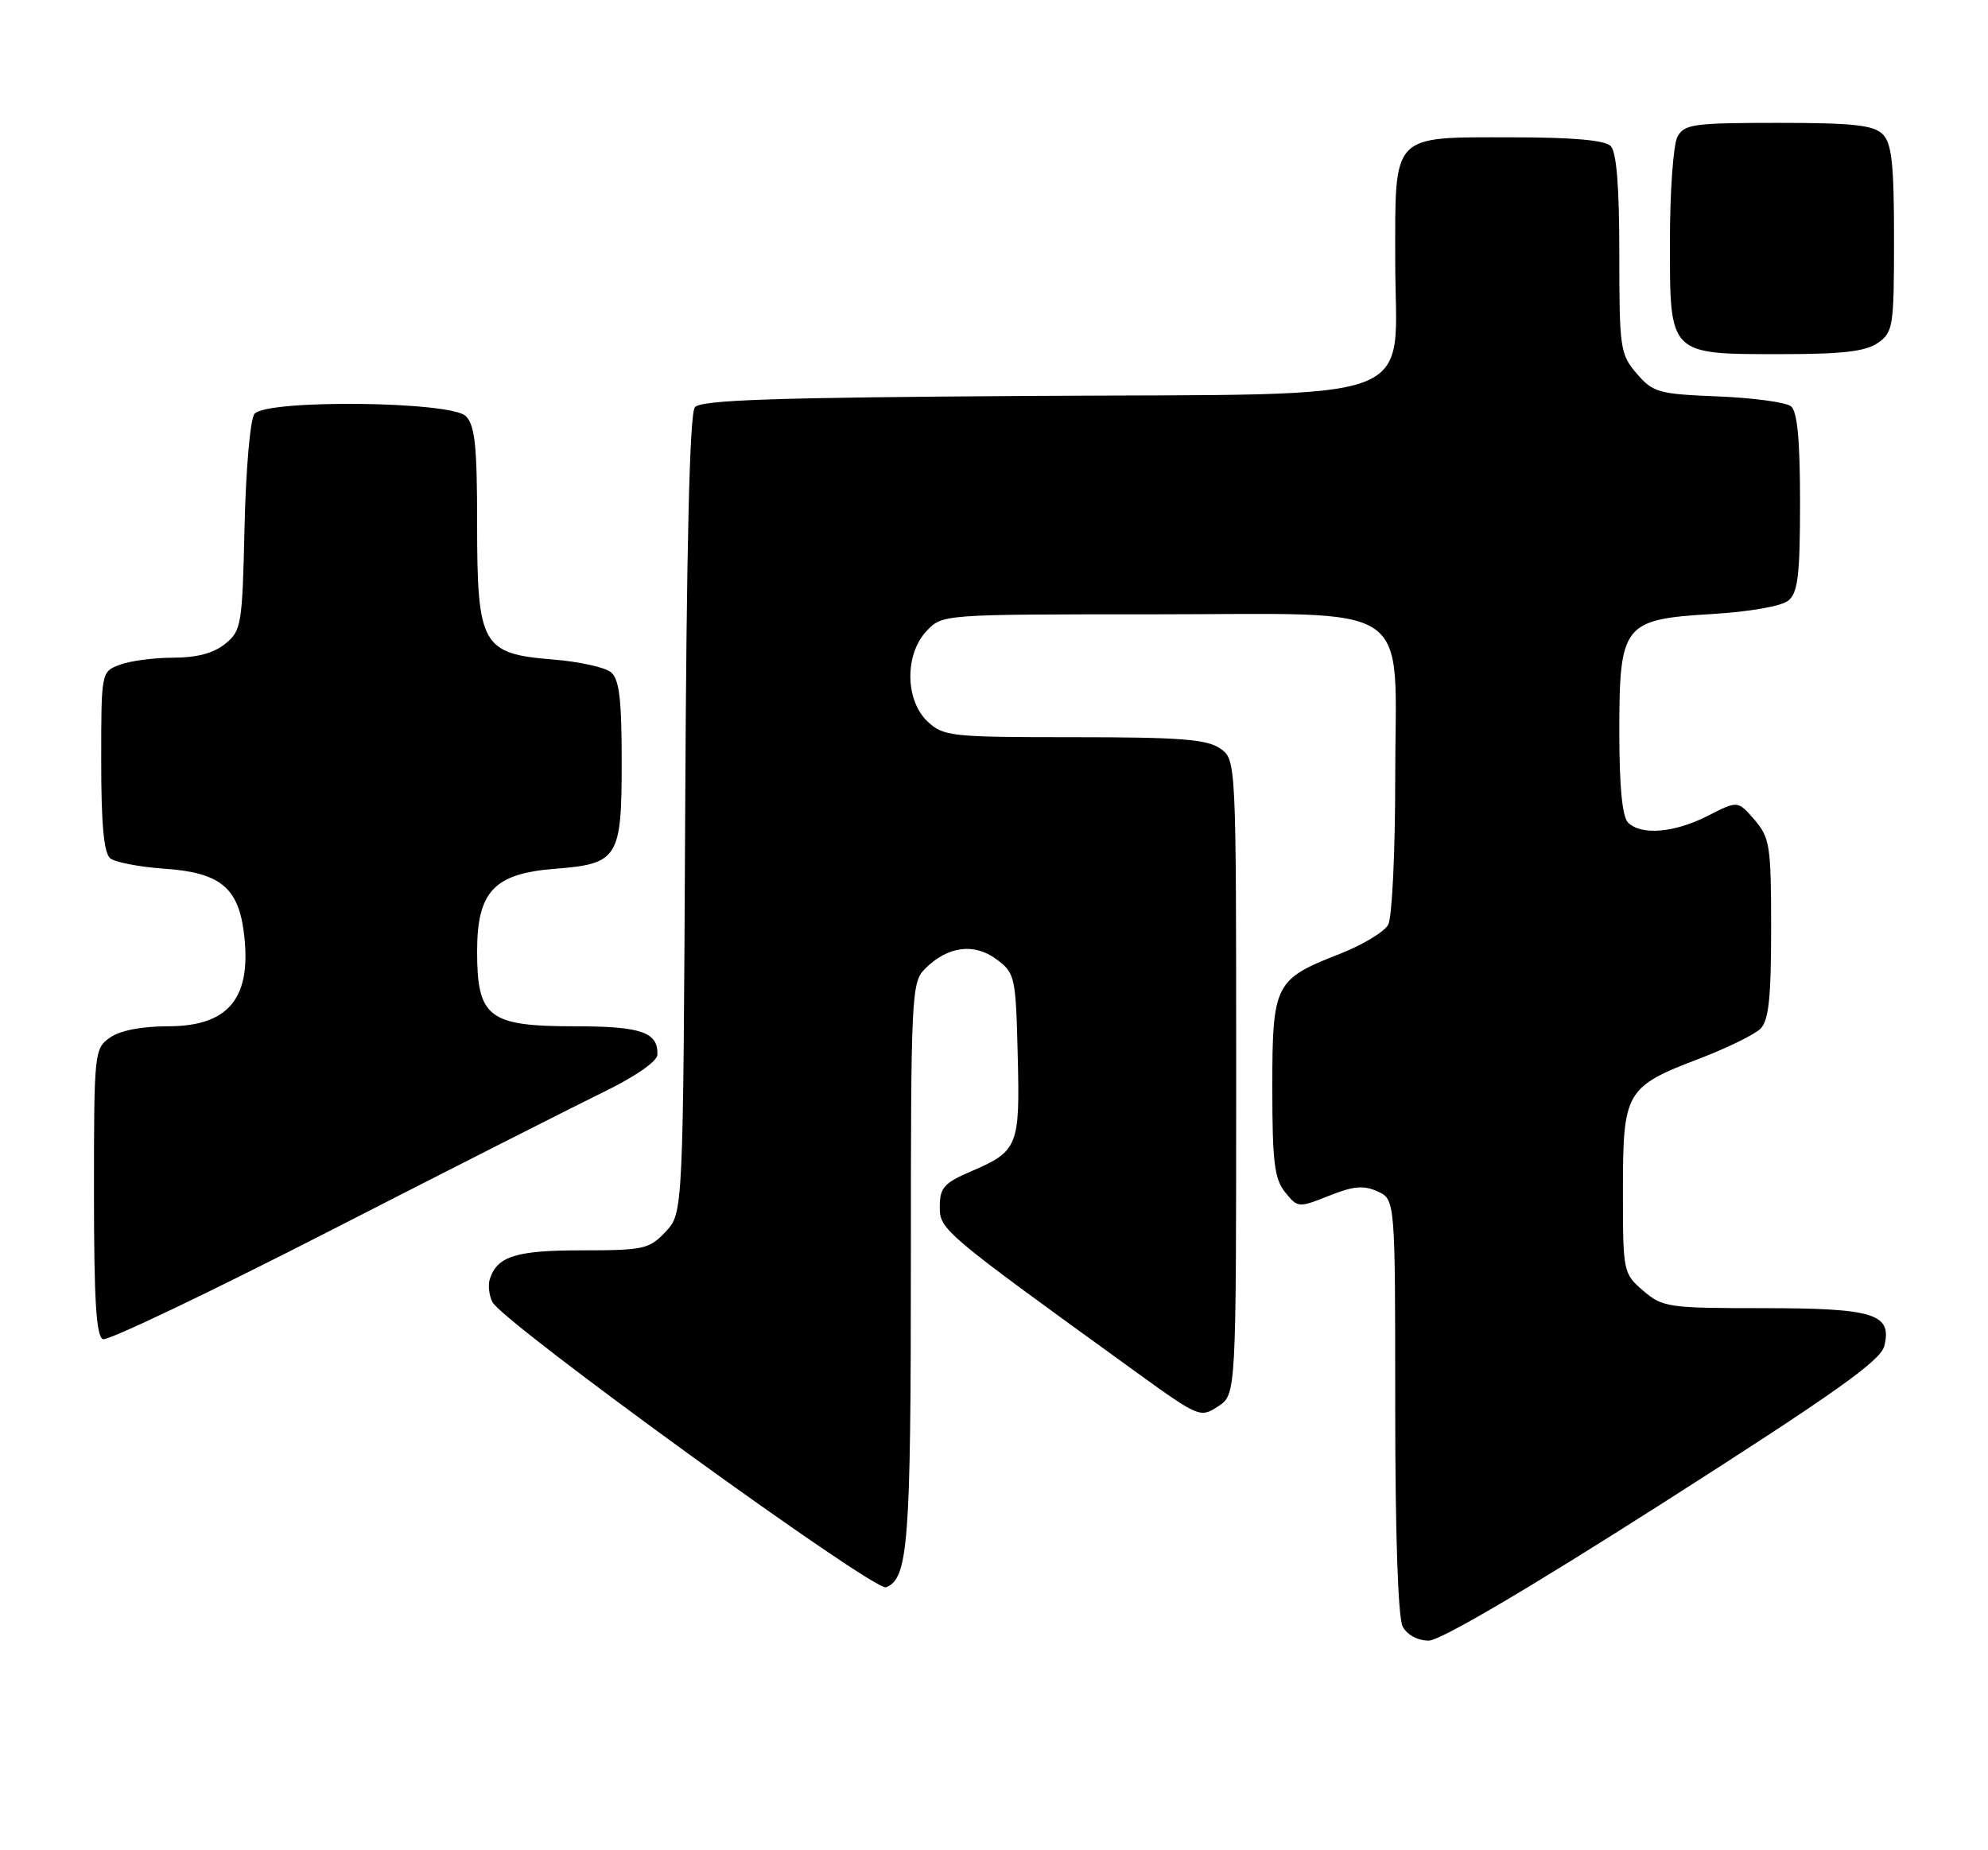 <?xml version="1.0" encoding="UTF-8" standalone="no"?>
<!DOCTYPE svg PUBLIC "-//W3C//DTD SVG 1.1//EN" "http://www.w3.org/Graphics/SVG/1.1/DTD/svg11.dtd" >
<svg xmlns="http://www.w3.org/2000/svg" xmlns:xlink="http://www.w3.org/1999/xlink" version="1.1" viewBox="0 0 275 256">
 <g >
 <path fill="currentColor"
d=" M 230.10 207.91 C 253.80 192.78 260.14 188.28 260.65 186.25 C 261.77 181.78 259.26 181.00 243.86 181.00 C 230.77 181.00 229.98 180.88 227.31 178.59 C 224.53 176.20 224.50 176.03 224.50 164.69 C 224.50 151.00 224.86 150.37 235.14 146.45 C 238.94 144.99 242.72 143.14 243.53 142.33 C 244.67 141.19 245.00 138.05 245.00 128.48 C 245.00 117.01 244.83 115.92 242.70 113.43 C 240.39 110.76 240.39 110.76 236.24 112.88 C 231.61 115.24 227.02 115.62 225.20 113.80 C 224.41 113.01 224.00 108.78 224.00 101.41 C 224.00 86.35 224.51 85.70 236.81 84.96 C 242.06 84.64 246.46 83.87 247.39 83.09 C 248.71 82.00 249.00 79.53 249.00 69.50 C 249.00 60.91 248.63 56.94 247.75 56.22 C 247.06 55.66 242.52 55.05 237.66 54.85 C 229.43 54.52 228.66 54.31 226.41 51.69 C 224.12 49.02 224.00 48.23 224.00 35.14 C 224.00 25.79 223.62 21.02 222.80 20.20 C 221.99 19.39 217.50 19.00 209.13 19.00 C 192.37 19.00 193.00 18.34 193.00 35.98 C 193.00 56.33 198.09 54.44 142.52 54.78 C 106.94 55.00 96.97 55.34 96.12 56.35 C 95.40 57.23 94.96 75.36 94.78 112.74 C 94.50 167.84 94.50 167.84 92.08 170.42 C 89.81 172.83 89.04 173.00 80.52 173.00 C 71.35 173.00 68.77 173.81 67.75 177.00 C 67.49 177.82 67.65 179.25 68.12 180.16 C 69.58 183.01 120.94 220.24 122.56 219.62 C 125.63 218.44 126.00 213.59 126.00 174.93 C 126.00 137.50 126.08 135.92 127.97 134.03 C 131.09 130.91 134.76 130.43 137.84 132.73 C 140.41 134.64 140.51 135.09 140.78 145.96 C 141.10 158.65 140.85 159.28 134.26 162.10 C 130.59 163.68 130.00 164.35 130.00 166.96 C 130.00 170.17 130.35 170.46 157.25 189.91 C 165.83 196.11 166.05 196.20 168.50 194.59 C 171.00 192.95 171.00 192.95 171.00 149.03 C 171.00 105.11 171.00 105.11 168.78 103.56 C 166.97 102.29 163.23 102.00 148.59 102.00 C 131.53 102.00 130.51 101.89 128.31 99.83 C 125.20 96.90 125.12 90.56 128.17 87.31 C 130.35 85.00 130.35 85.00 159.36 85.00 C 196.43 85.00 193.00 82.68 193.00 107.74 C 193.00 117.86 192.57 126.94 192.03 127.94 C 191.50 128.93 188.47 130.76 185.28 132.00 C 176.32 135.51 176.00 136.15 176.00 150.50 C 176.00 160.77 176.29 163.14 177.78 164.97 C 179.52 167.13 179.62 167.13 183.84 165.45 C 187.21 164.10 188.64 163.97 190.56 164.85 C 193.00 165.96 193.00 165.96 193.00 194.54 C 193.00 212.34 193.39 223.86 194.04 225.07 C 194.64 226.20 196.12 227.00 197.63 227.00 C 199.23 227.00 211.28 219.92 230.10 207.91 Z  M 83.68 151.00 C 87.87 148.96 90.90 146.85 90.94 145.95 C 91.06 142.81 88.72 142.00 79.49 142.00 C 67.58 142.00 66.00 140.78 66.00 131.64 C 66.00 123.36 68.34 120.87 76.74 120.21 C 85.51 119.53 86.00 118.74 86.00 105.47 C 86.00 96.74 85.67 93.97 84.51 93.01 C 83.69 92.33 80.07 91.53 76.47 91.25 C 66.66 90.46 66.00 89.27 66.00 72.44 C 66.00 61.68 65.70 58.84 64.43 57.57 C 62.37 55.51 36.88 55.24 35.20 57.26 C 34.62 57.95 34.01 64.89 33.83 72.85 C 33.52 86.51 33.39 87.27 31.14 89.09 C 29.55 90.38 27.21 91.00 23.95 91.00 C 21.30 91.00 17.98 91.44 16.57 91.98 C 14.00 92.95 14.00 92.96 14.00 105.35 C 14.00 114.07 14.37 118.05 15.25 118.76 C 15.94 119.31 19.33 119.96 22.79 120.20 C 30.31 120.72 32.89 122.75 33.70 128.79 C 34.93 138.00 31.76 142.00 23.22 142.00 C 19.61 142.00 16.61 142.58 15.22 143.56 C 13.05 145.08 13.00 145.58 13.00 164.97 C 13.00 179.95 13.31 184.95 14.25 185.29 C 14.94 185.54 29.22 178.72 45.99 170.12 C 62.76 161.53 79.72 152.93 83.68 151.00 Z  M 259.78 47.44 C 261.88 45.97 262.00 45.18 262.00 33.01 C 262.00 22.65 261.69 19.84 260.43 18.57 C 259.16 17.31 256.35 17.00 245.96 17.00 C 234.24 17.00 232.98 17.18 232.04 18.93 C 231.47 20.00 231.00 26.50 231.00 33.38 C 231.00 49.23 230.77 49.00 246.50 49.00 C 254.89 49.00 258.09 48.62 259.78 47.44 Z "/>
</g>
</svg>